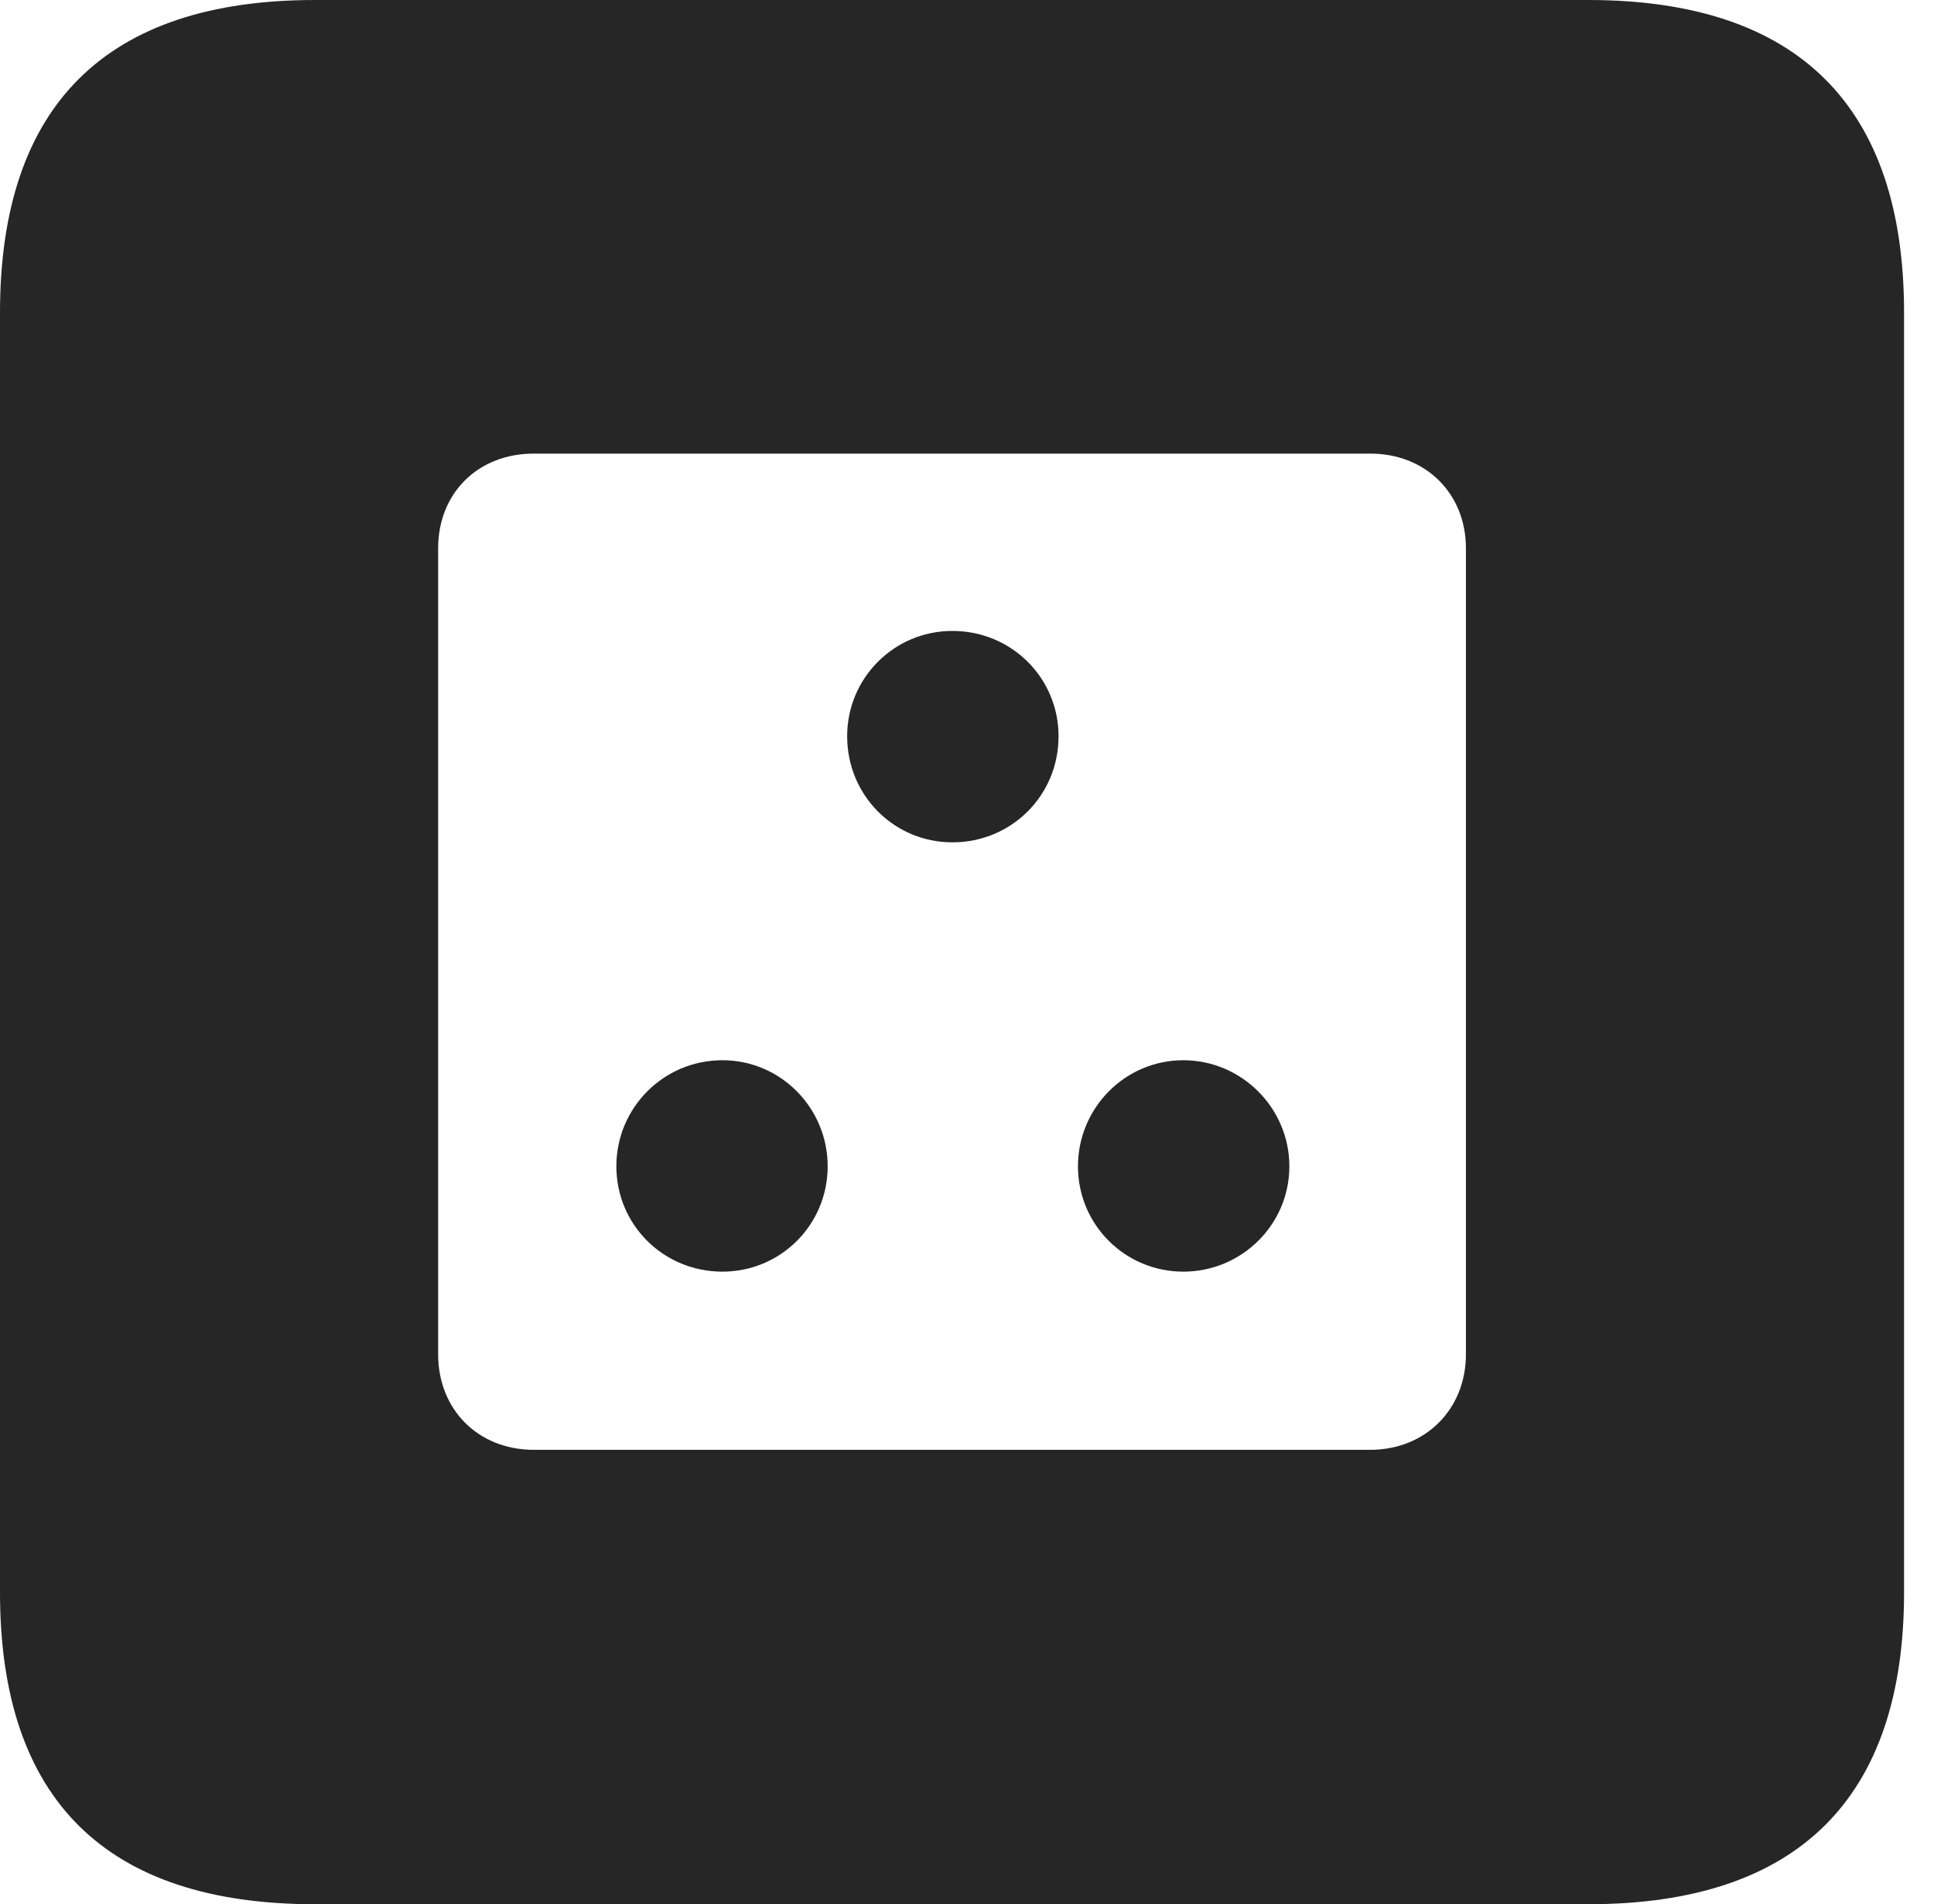 <?xml version="1.0" encoding="UTF-8"?>
<!--Generator: Apple Native CoreSVG 326-->
<!DOCTYPE svg
PUBLIC "-//W3C//DTD SVG 1.1//EN"
       "http://www.w3.org/Graphics/SVG/1.1/DTD/svg11.dtd">
<svg version="1.1" xmlns="http://www.w3.org/2000/svg" xmlns:xlink="http://www.w3.org/1999/xlink" viewBox="0 0 23.32 22.959">
 <g>
  <rect height="22.959" opacity="0" width="23.32" x="0" y="0"/>
  <path d="M22.959 3.77L22.959 19.199C22.959 21.68 21.68 22.959 19.15 22.959L3.799 22.959C1.279 22.959 0 21.699 0 19.199L0 3.77C0 1.27 1.279 0 3.799 0L19.15 0C21.68 0 22.959 1.279 22.959 3.77ZM6.436 5.469C5.762 5.469 5.283 5.947 5.283 6.611L5.283 16.328C5.283 16.992 5.762 17.48 6.436 17.48L16.523 17.48C17.188 17.48 17.676 16.992 17.676 16.328L17.676 6.611C17.676 5.947 17.188 5.469 16.523 5.469ZM9.98 14.062C9.98 14.766 9.414 15.332 8.711 15.332C7.998 15.332 7.432 14.766 7.432 14.062C7.432 13.359 7.998 12.783 8.711 12.783C9.414 12.783 9.98 13.359 9.98 14.062ZM15.547 14.062C15.547 14.766 14.971 15.332 14.268 15.332C13.565 15.332 12.998 14.766 12.998 14.062C12.998 13.359 13.565 12.783 14.268 12.783C14.971 12.783 15.547 13.359 15.547 14.062ZM12.764 8.877C12.764 9.59 12.197 10.156 11.484 10.156C10.781 10.156 10.215 9.59 10.215 8.877C10.215 8.174 10.781 7.607 11.484 7.607C12.197 7.607 12.764 8.174 12.764 8.877Z" fill="black" fill-opacity="0.85"/>
 </g>
</svg>
